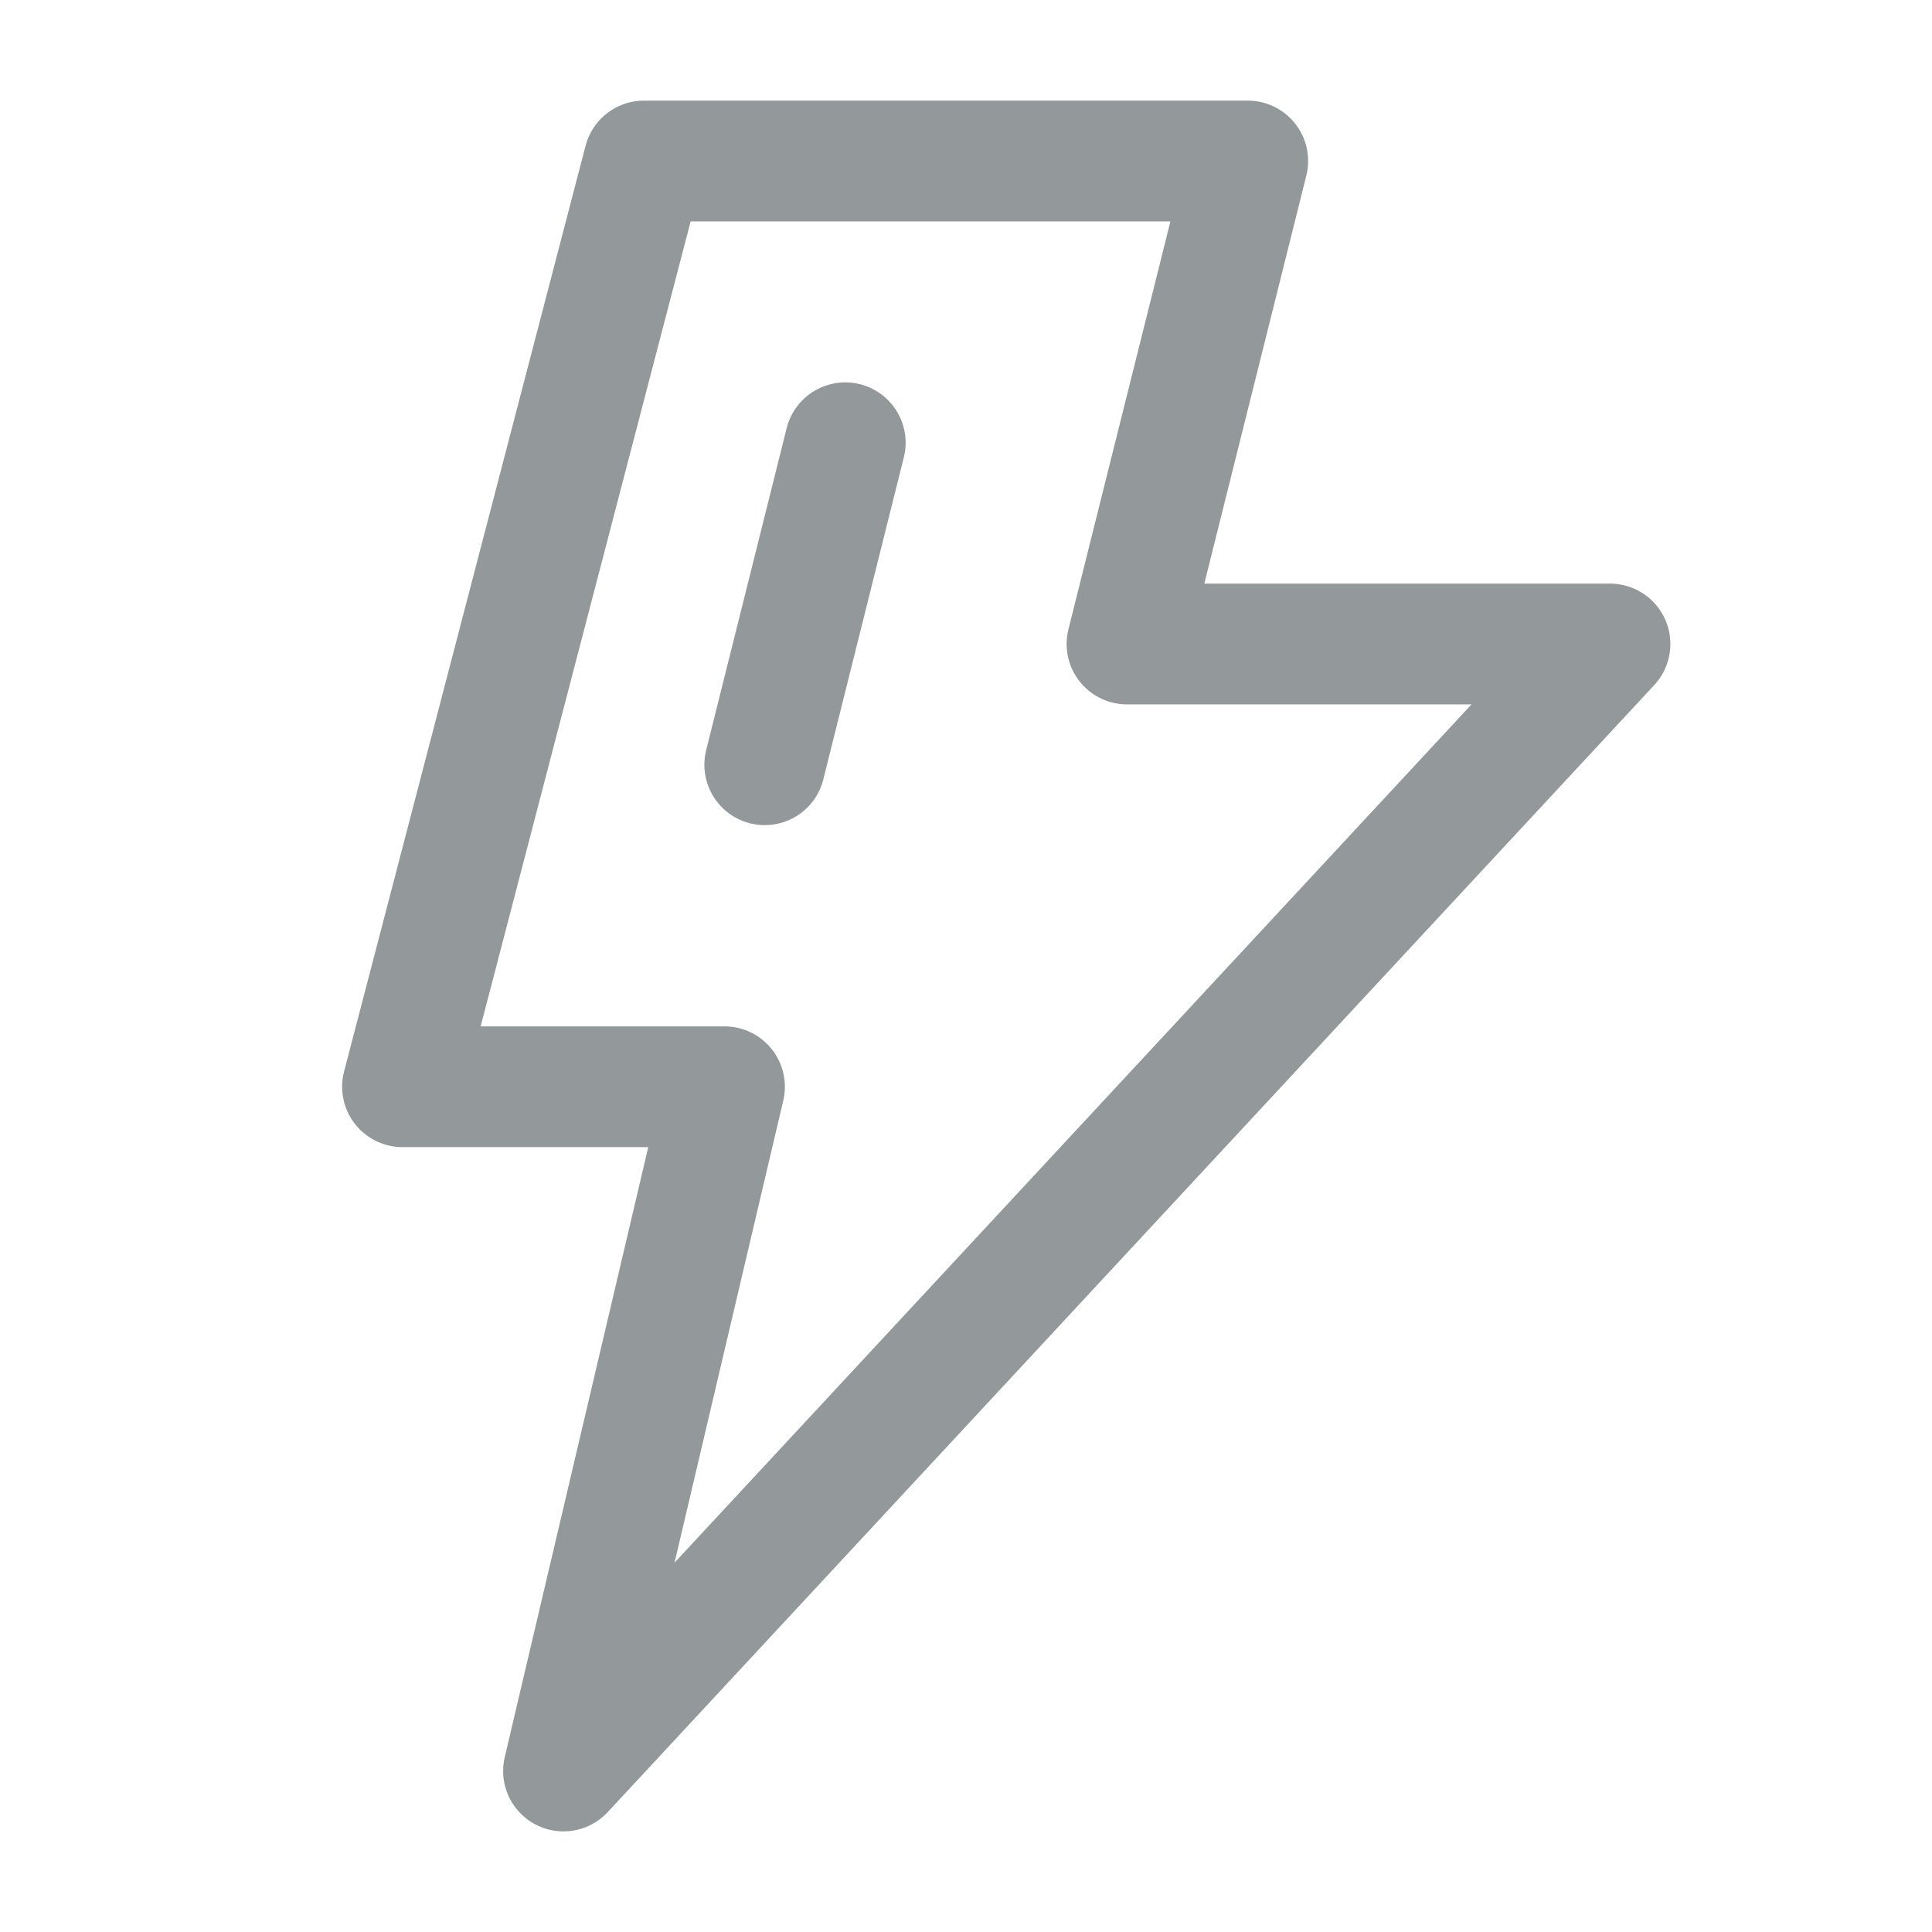 <svg width="24" height="24" viewBox="0 0 24 24" fill="none" xmlns="http://www.w3.org/2000/svg">
<path d="M15.5 2H8L5 13.5H9L7 22L20 8H14L15.5 2Z" stroke="#93989A" stroke-width="1.5" stroke-linecap="round" stroke-linejoin="round"/>
<path d="M10.5 5.5L9.5 9.5" stroke="#93989A" stroke-width="1.5" stroke-linecap="round"/>
</svg>
